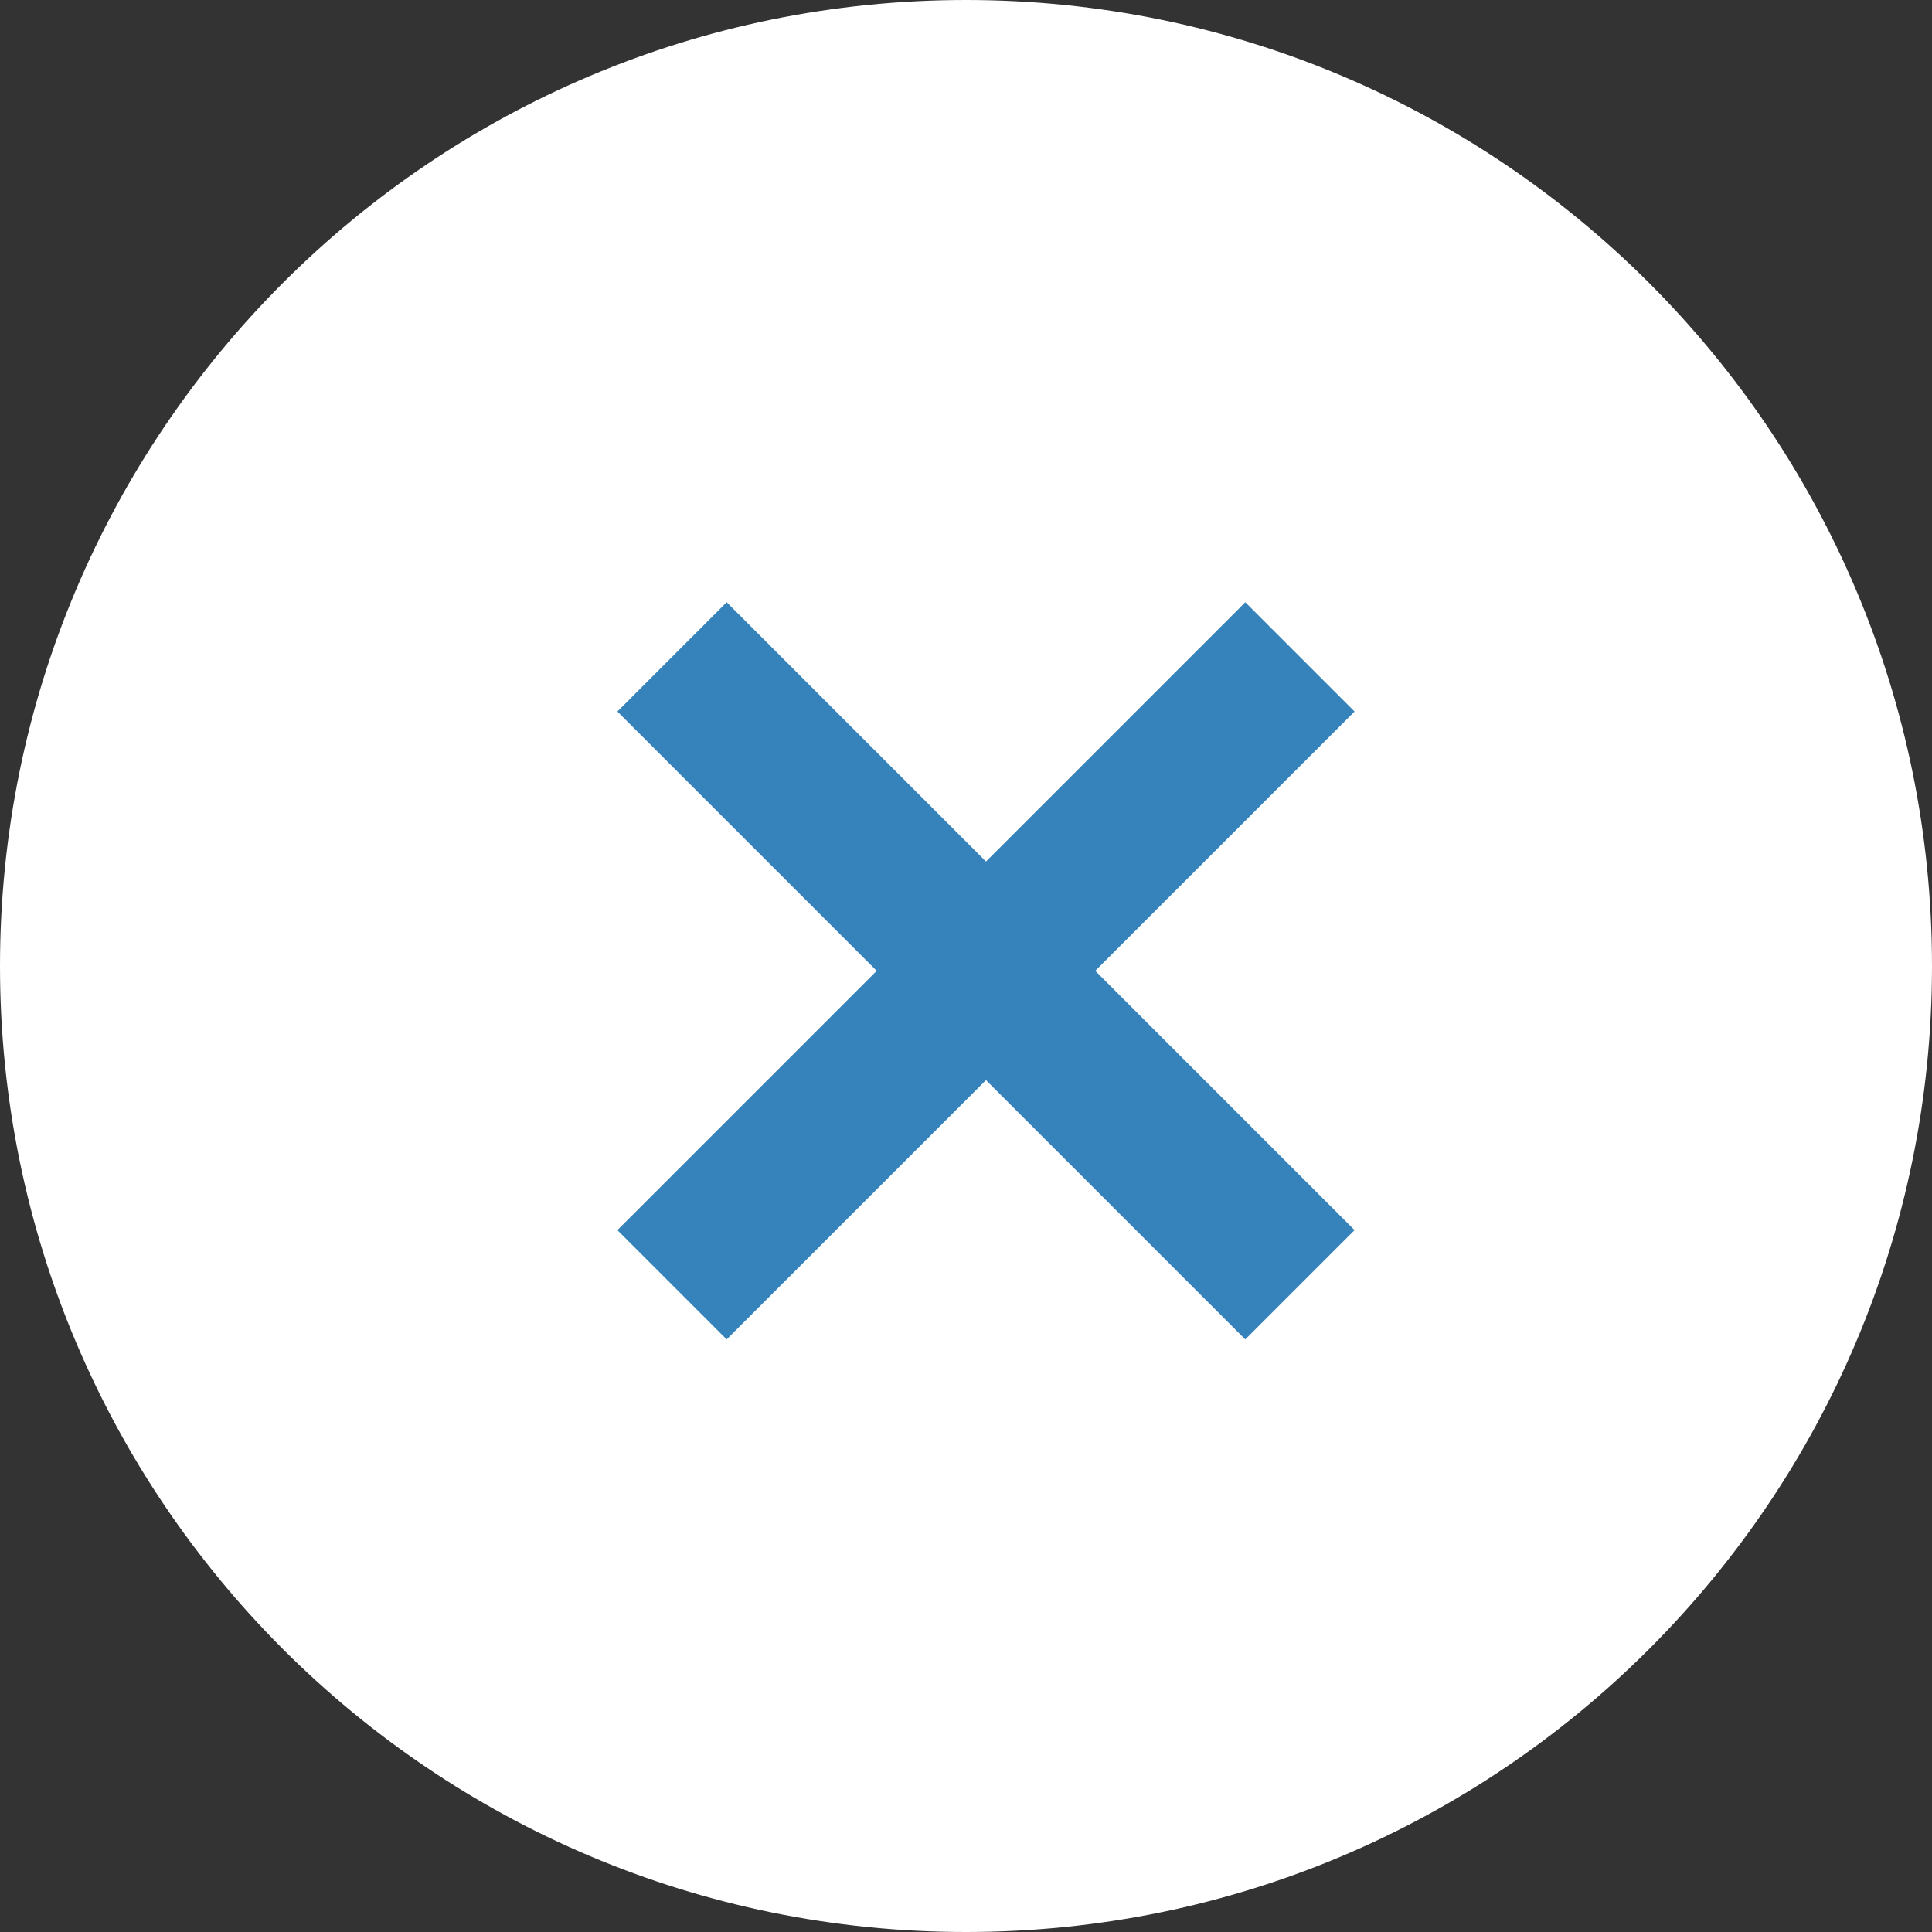 <svg width="25" height="25" viewBox="0 0 25 25" fill="none" xmlns="http://www.w3.org/2000/svg">
<rect x="0" y="0" width="25" height="25" fill="#333333" stroke="none"/>
<path d="M12.5 25C19.404 25 25 19.404 25 12.5C25 5.596 19.404 0 12.5 0C5.596 0 0 5.596 0 12.5C0 19.404 5.596 25 12.5 25Z" fill="white"/>
<path d="M8.696 16.625L16.821 8.5" stroke="#3683BC" stroke-width="2"/>
<path d="M8.696 8.5L16.821 16.625" stroke="#3683BC" stroke-width="2"/>
</svg>
